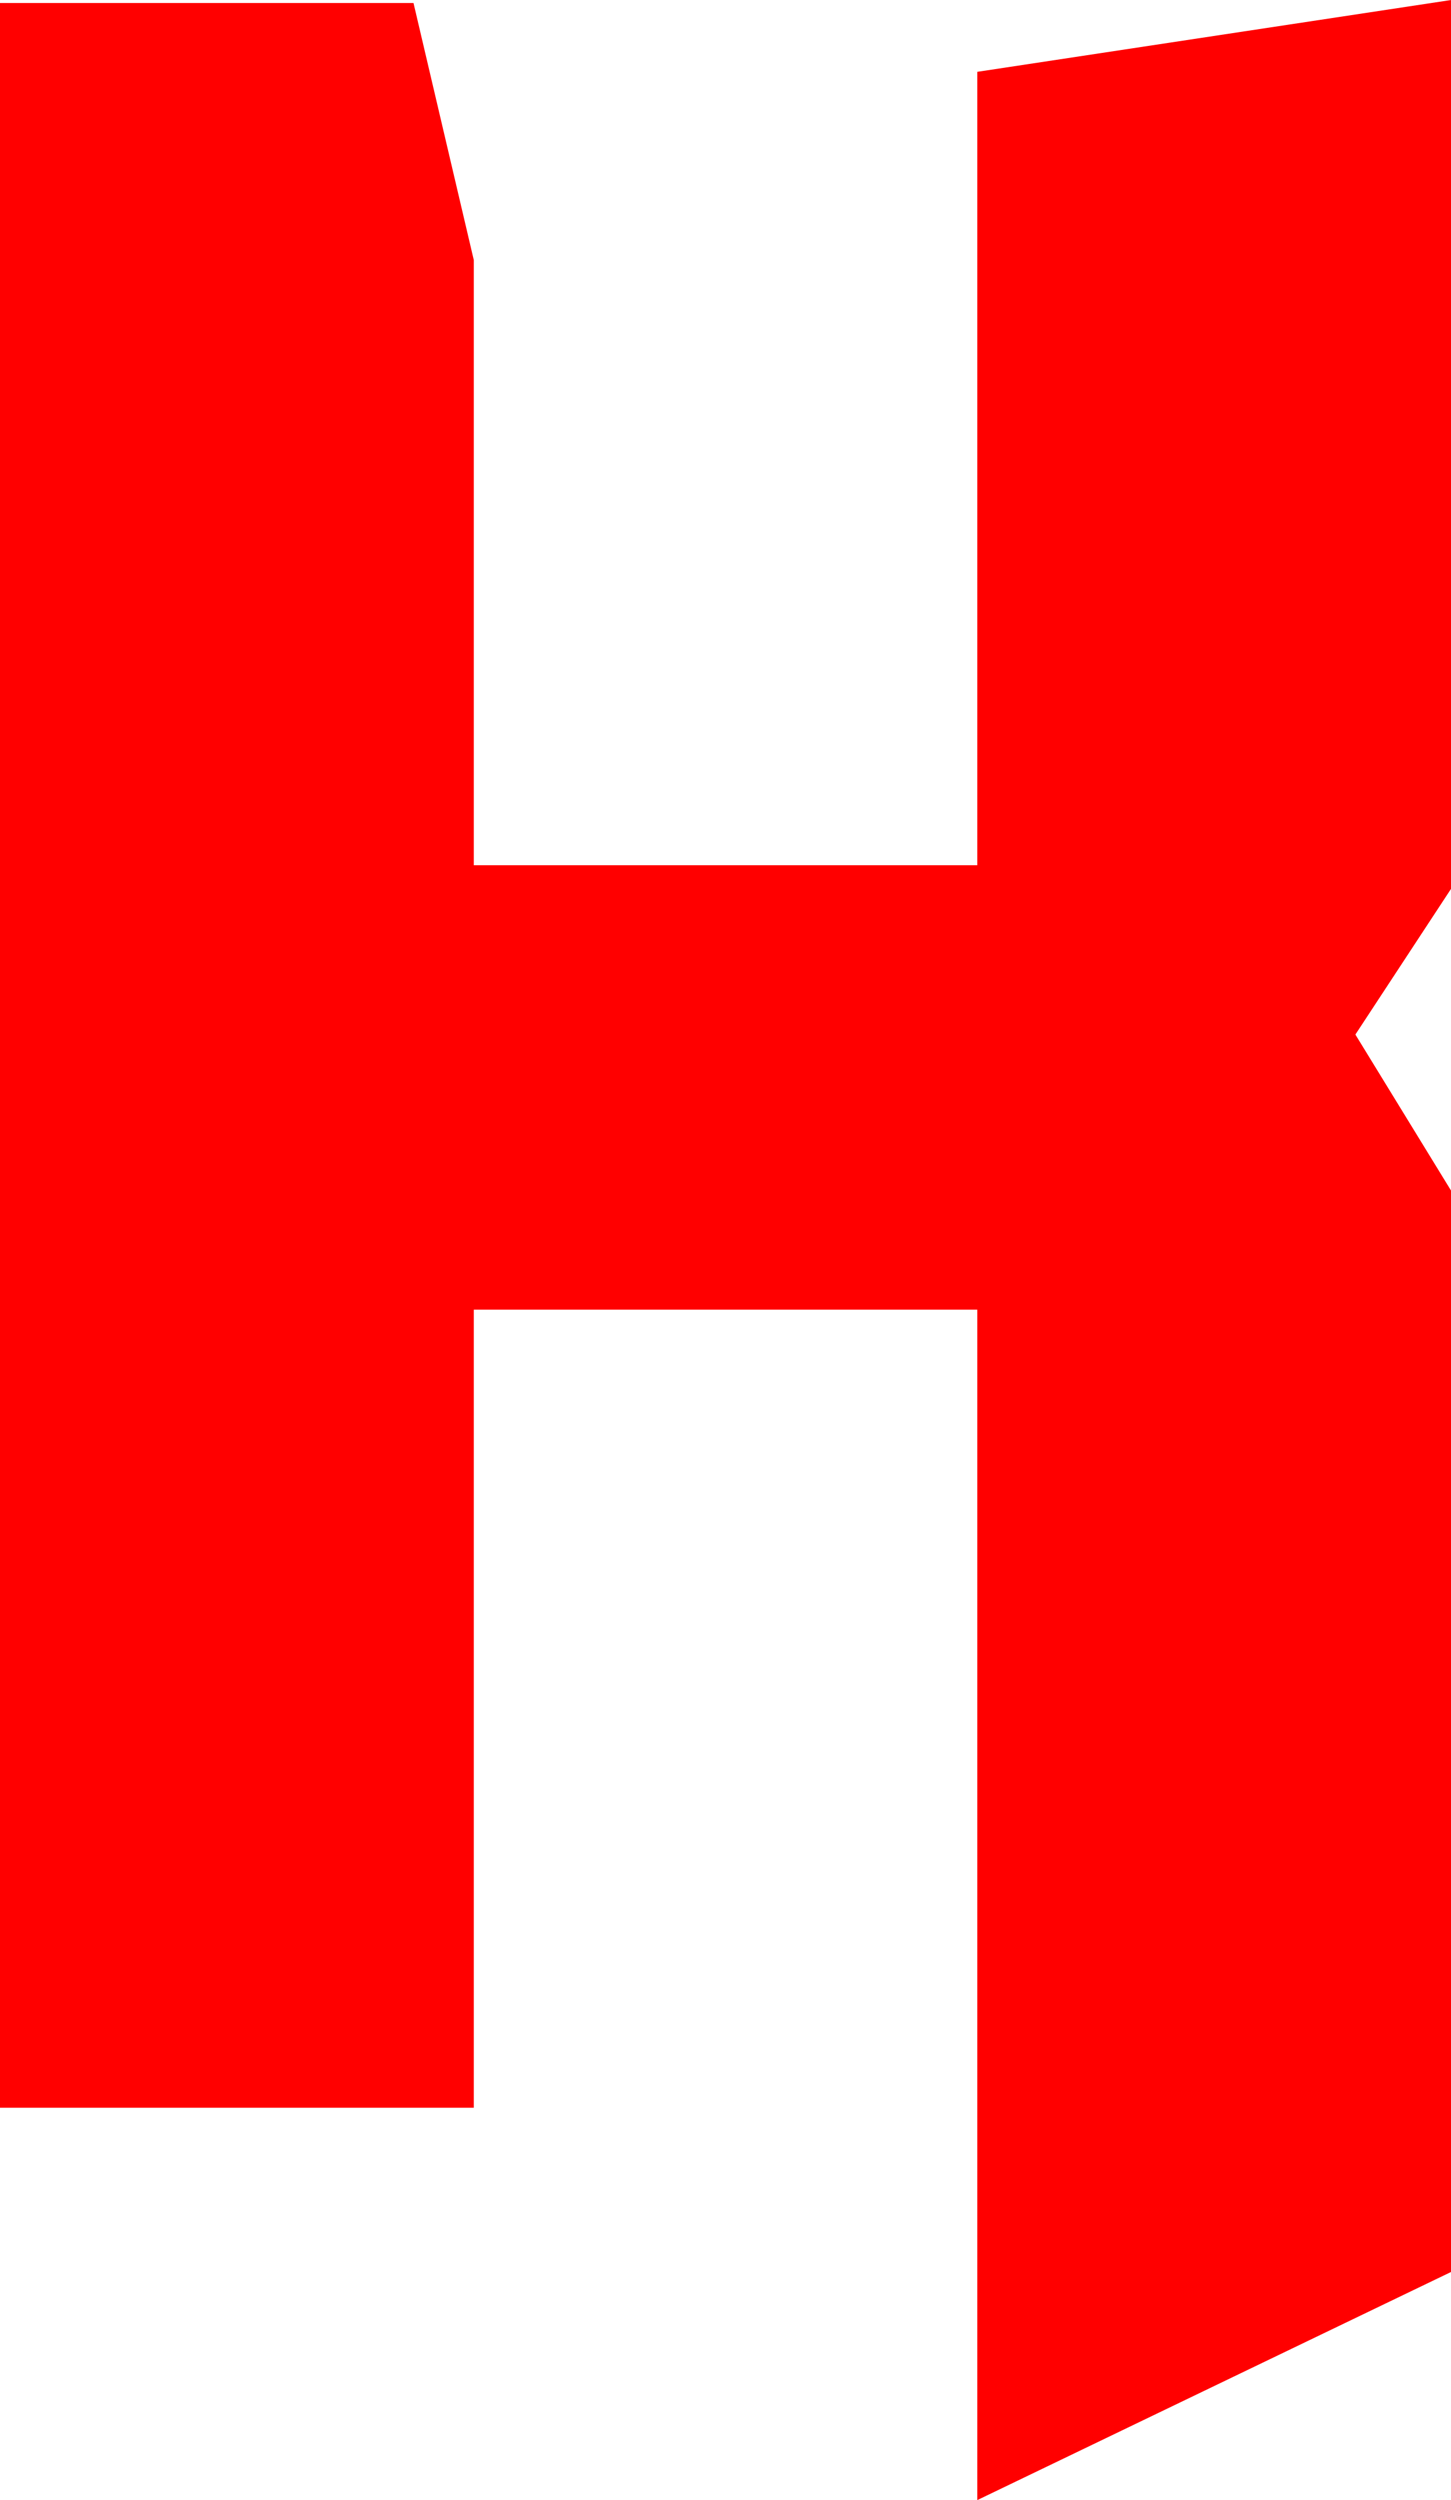<svg version="1.1" xmlns="http://www.w3.org/2000/svg" xmlns:xlink="http://www.w3.org/1999/xlink" width="18.375" height="31.643" viewBox="0,0,18.375,31.643"><g transform="translate(-230.812,-164.455)"><g data-paper-data="{&quot;isPaintingLayer&quot;:true}" fill="#ff0000" fill-rule="nonzero" stroke="#ff0000" stroke-width="2" stroke-linecap="butt" stroke-linejoin="miter" stroke-miterlimit="10" stroke-dasharray="" stroke-dashoffset="0" style="mix-blend-mode: normal"><path d="M231.812,190.132v-24.639h3.444l0.556,2.369v22.27z"/><path d="M244.188,194.507v-16.264l3.194,0.25l0.806,1.314v12.775z"/><path d="M236.316,180.031v-3.625h7.125v3.625z"/><path d="M248.188,165.618v9.787l-0.806,1.227l-3.194,-0.25v-10.158z" data-paper-data="{&quot;index&quot;:null}"/></g></g></svg>
